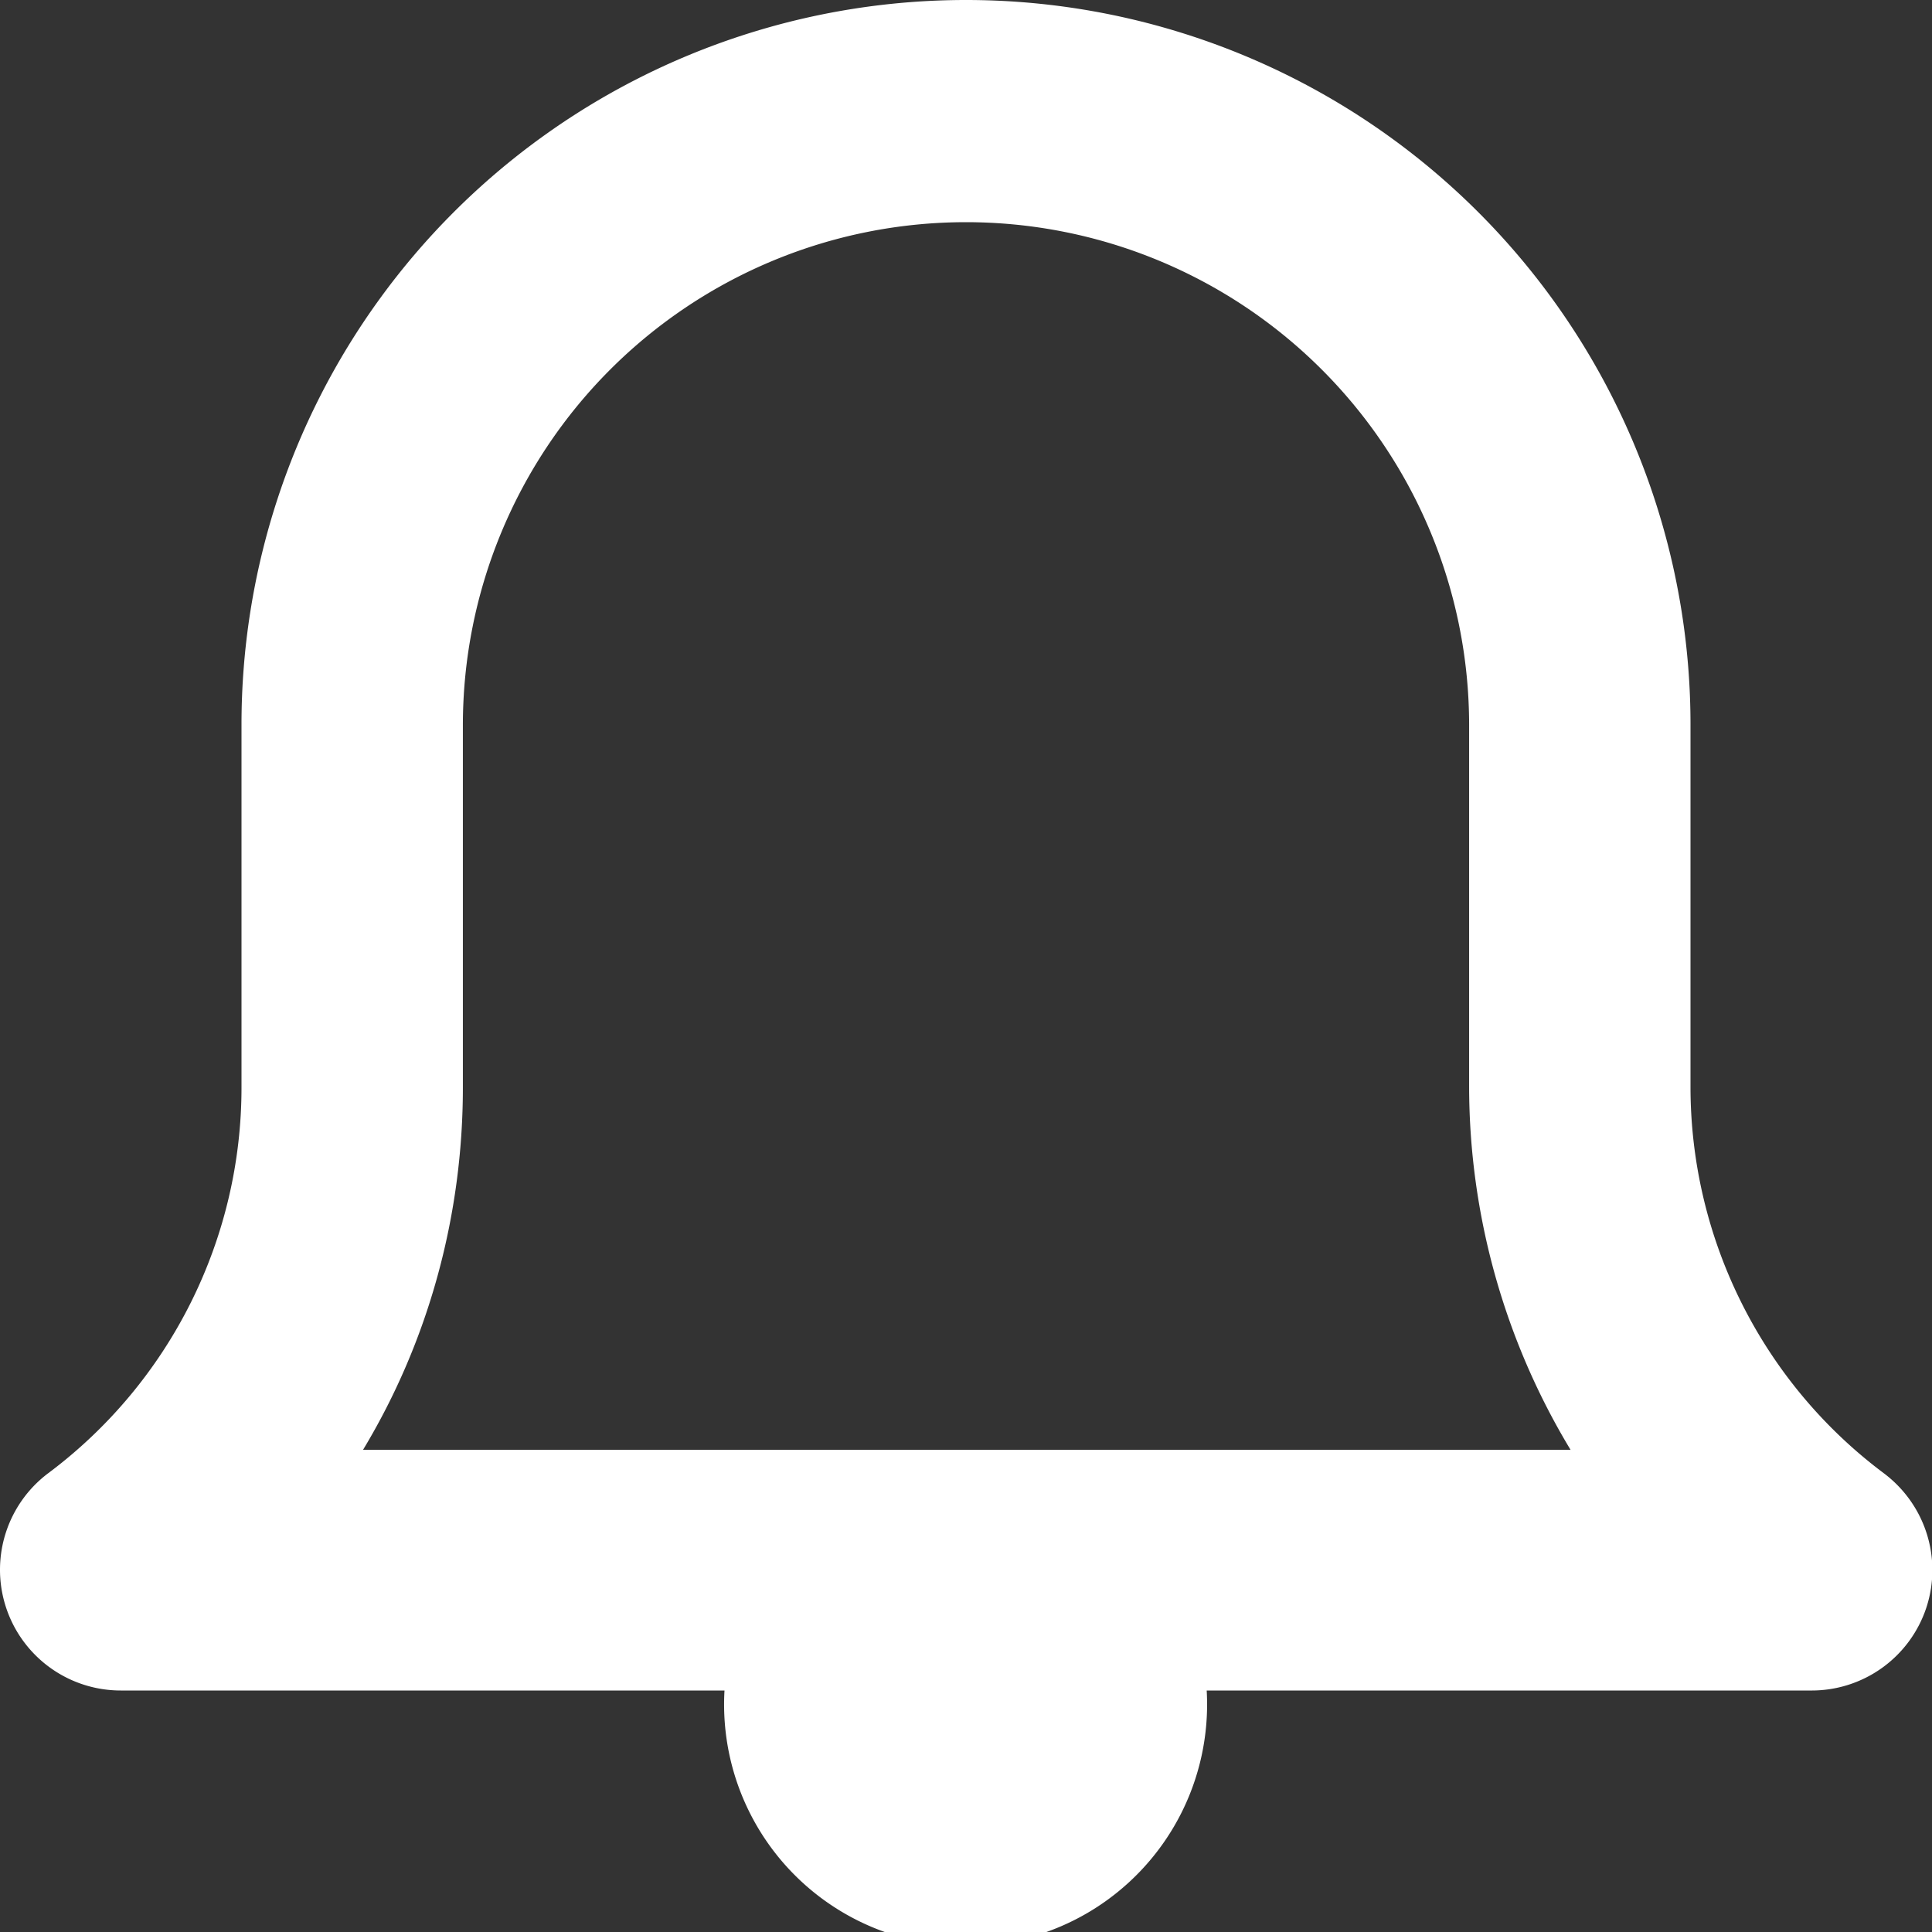 <svg xmlns="http://www.w3.org/2000/svg" xmlns:xlink="http://www.w3.org/1999/xlink" width="24" height="24" viewBox="0 0 24 24"><rect x="0" y="0" width="24" height="24" fill="#333333" stroke="none"/><defs><path id="ddova" d="M1131.93 1172.97a1.5 1.5 0 0 1-1.44 1.03h-7.5a3 3 0 1 1-5.99 0h-7.5a1.5 1.5 0 0 1-.9-2.7 5.98 5.98 0 0 0 2.4-4.8v-4.5a9 9 0 1 1 18 0v4.5c0 1.89.89 3.67 2.4 4.8.52.39.73 1.06.53 1.67zm-5.68-6.46v-4.5a6.25 6.25 0 0 0-12.5 0v4.5c0 1.58-.42 3.14-1.24 4.5h15a8.74 8.74 0 0 1-1.26-4.5z"/></defs><g><g transform="translate(-1108 -1153)"><use fill="#fff" xlink:href="#ddova"/></g></g></svg>